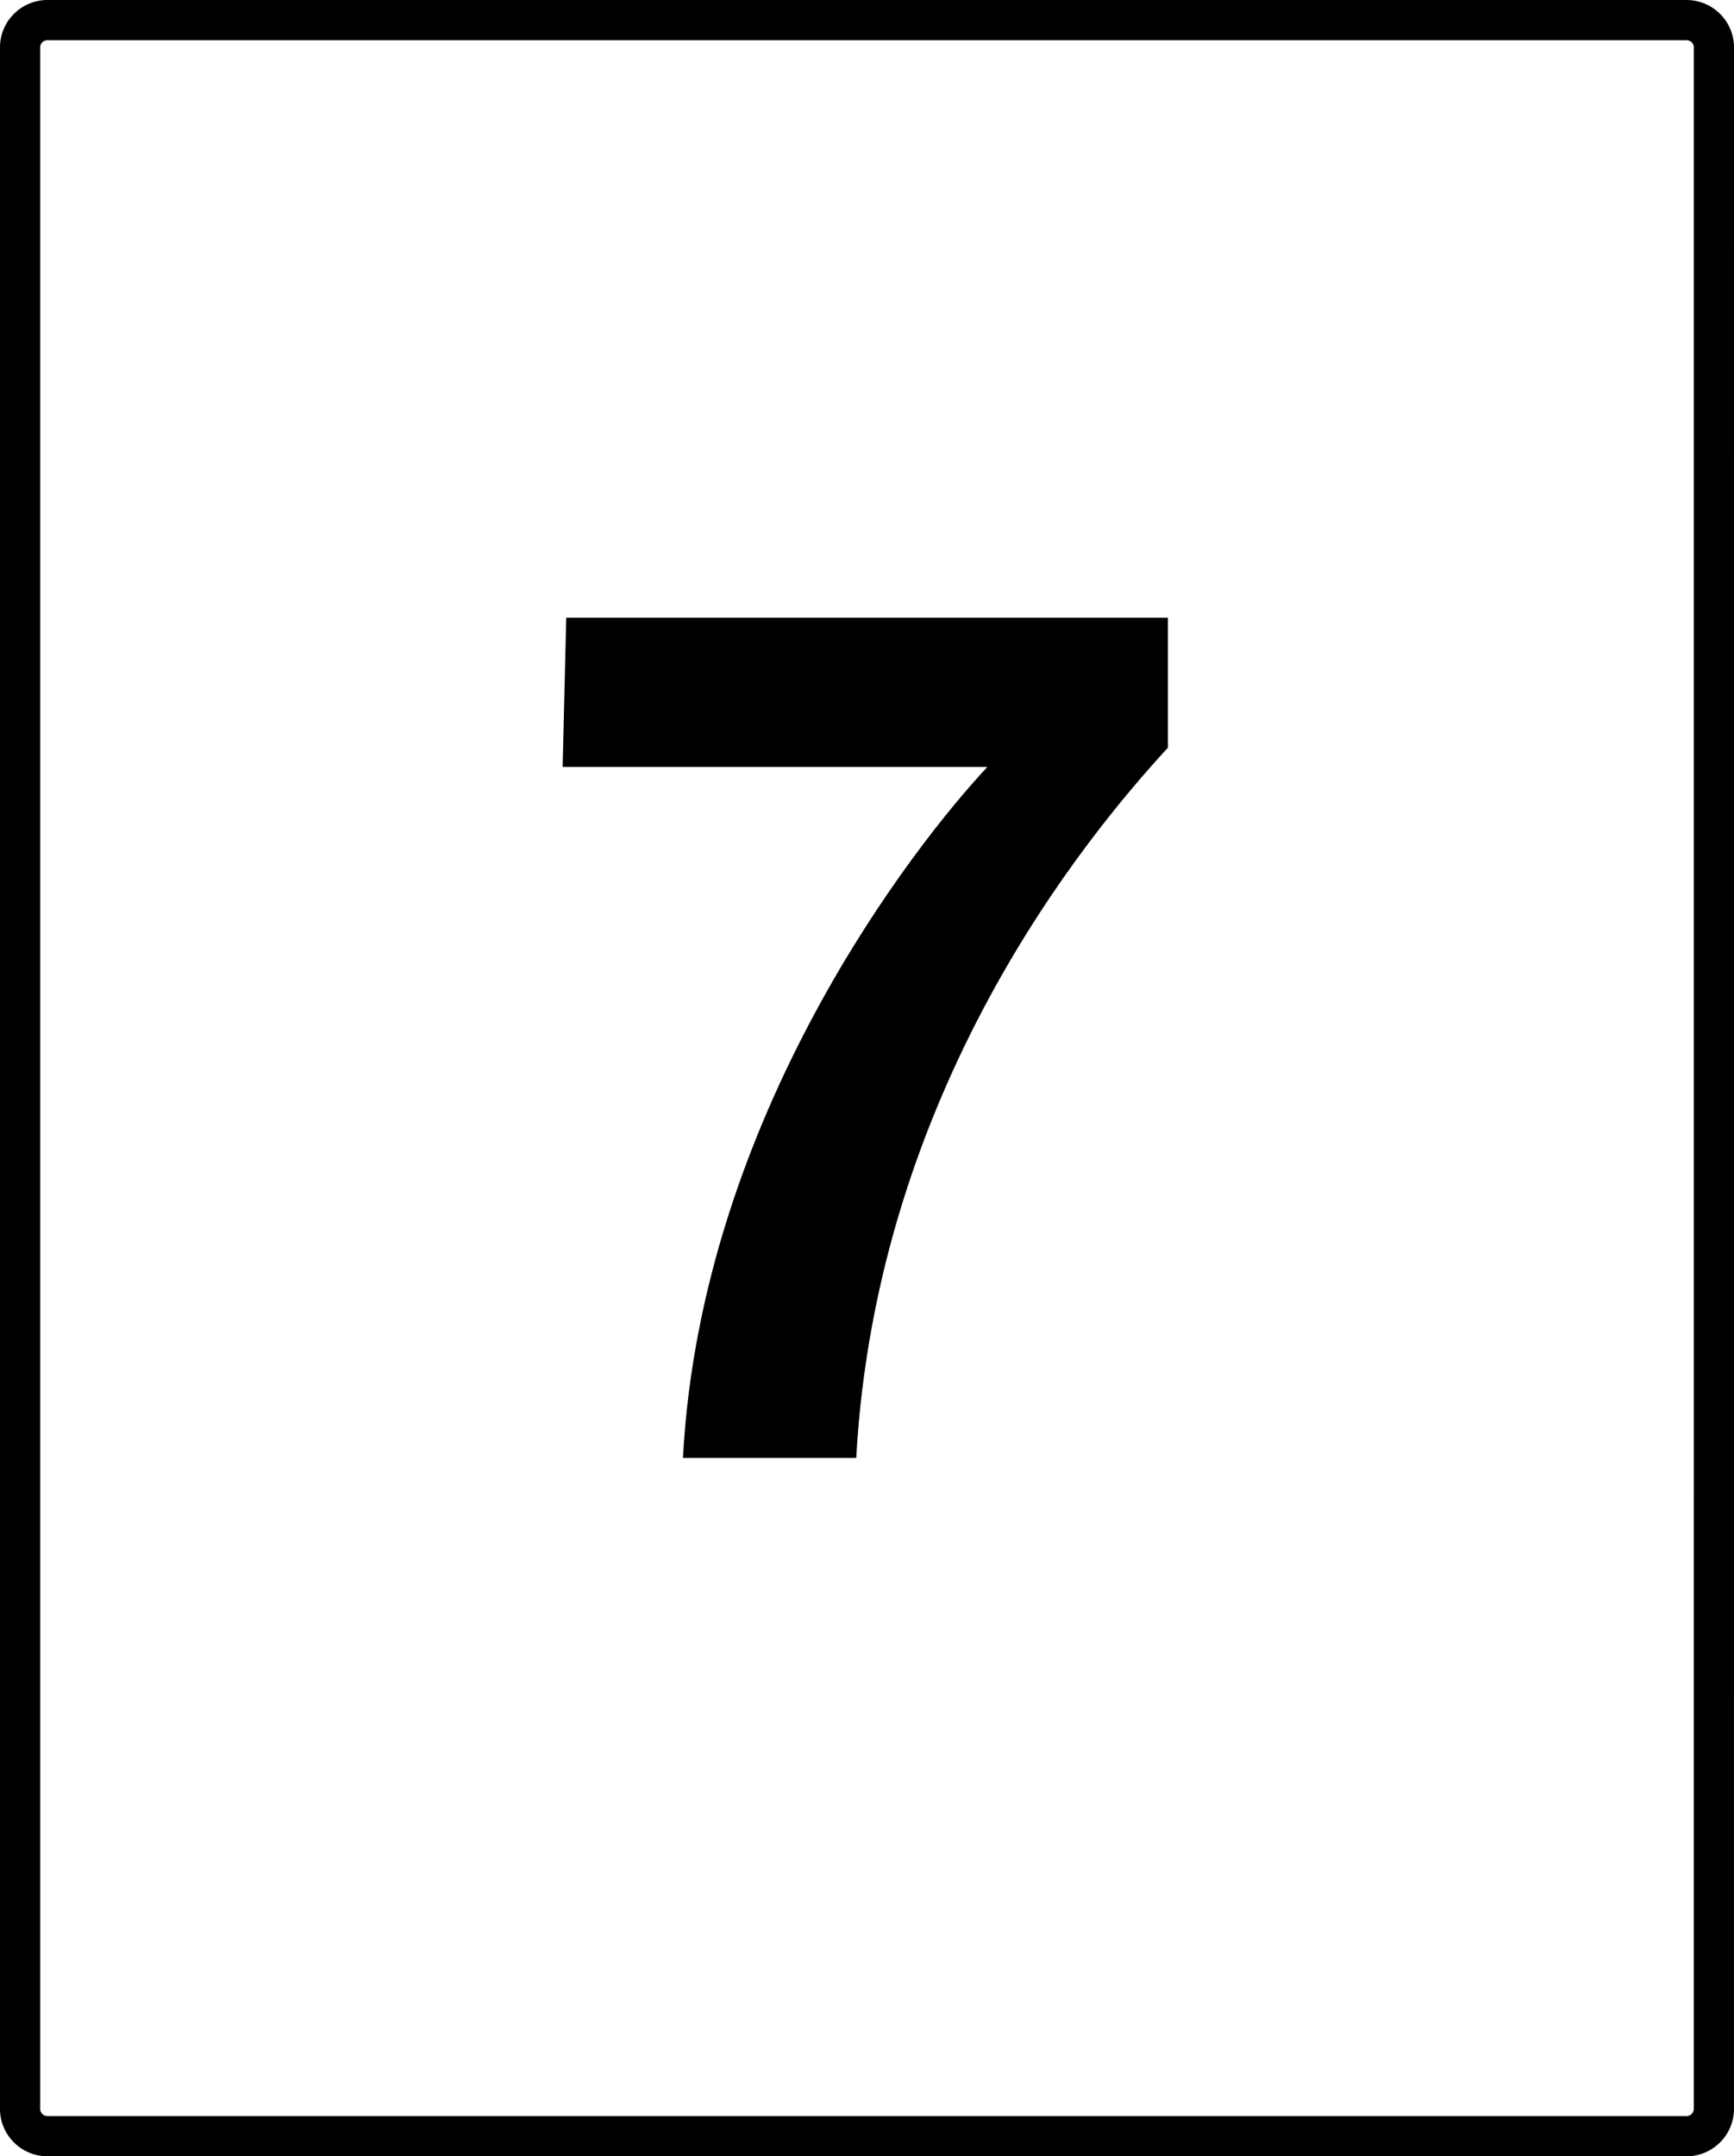 <svg xmlns="http://www.w3.org/2000/svg" width="64.764" height="80.5" viewBox="0 0 64.764 80.5"><path d="M25.508 54.428h6.471c.765-13.75 8.583-23.188 11.64-26.513v-4.854h-22.47l-.135 5.572h15.863c-2.696 2.876-10.695 13.033-11.369 25.795z"/><path d="M62.989 0H1.774C.796 0 0 .793 0 1.769v76.963c0 .975.796 1.768 1.774 1.768h61.215c.979 0 1.774-.793 1.774-1.769l.001-76.963C64.764.793 63.967 0 62.989 0zm.274 78.731a.275.275 0 0 1-.274.269H1.774a.275.275 0 0 1-.274-.269V1.769c0-.146.125-.269.274-.269h61.215c.149 0 .275.123.275.269l-.001 76.962z"/></svg>